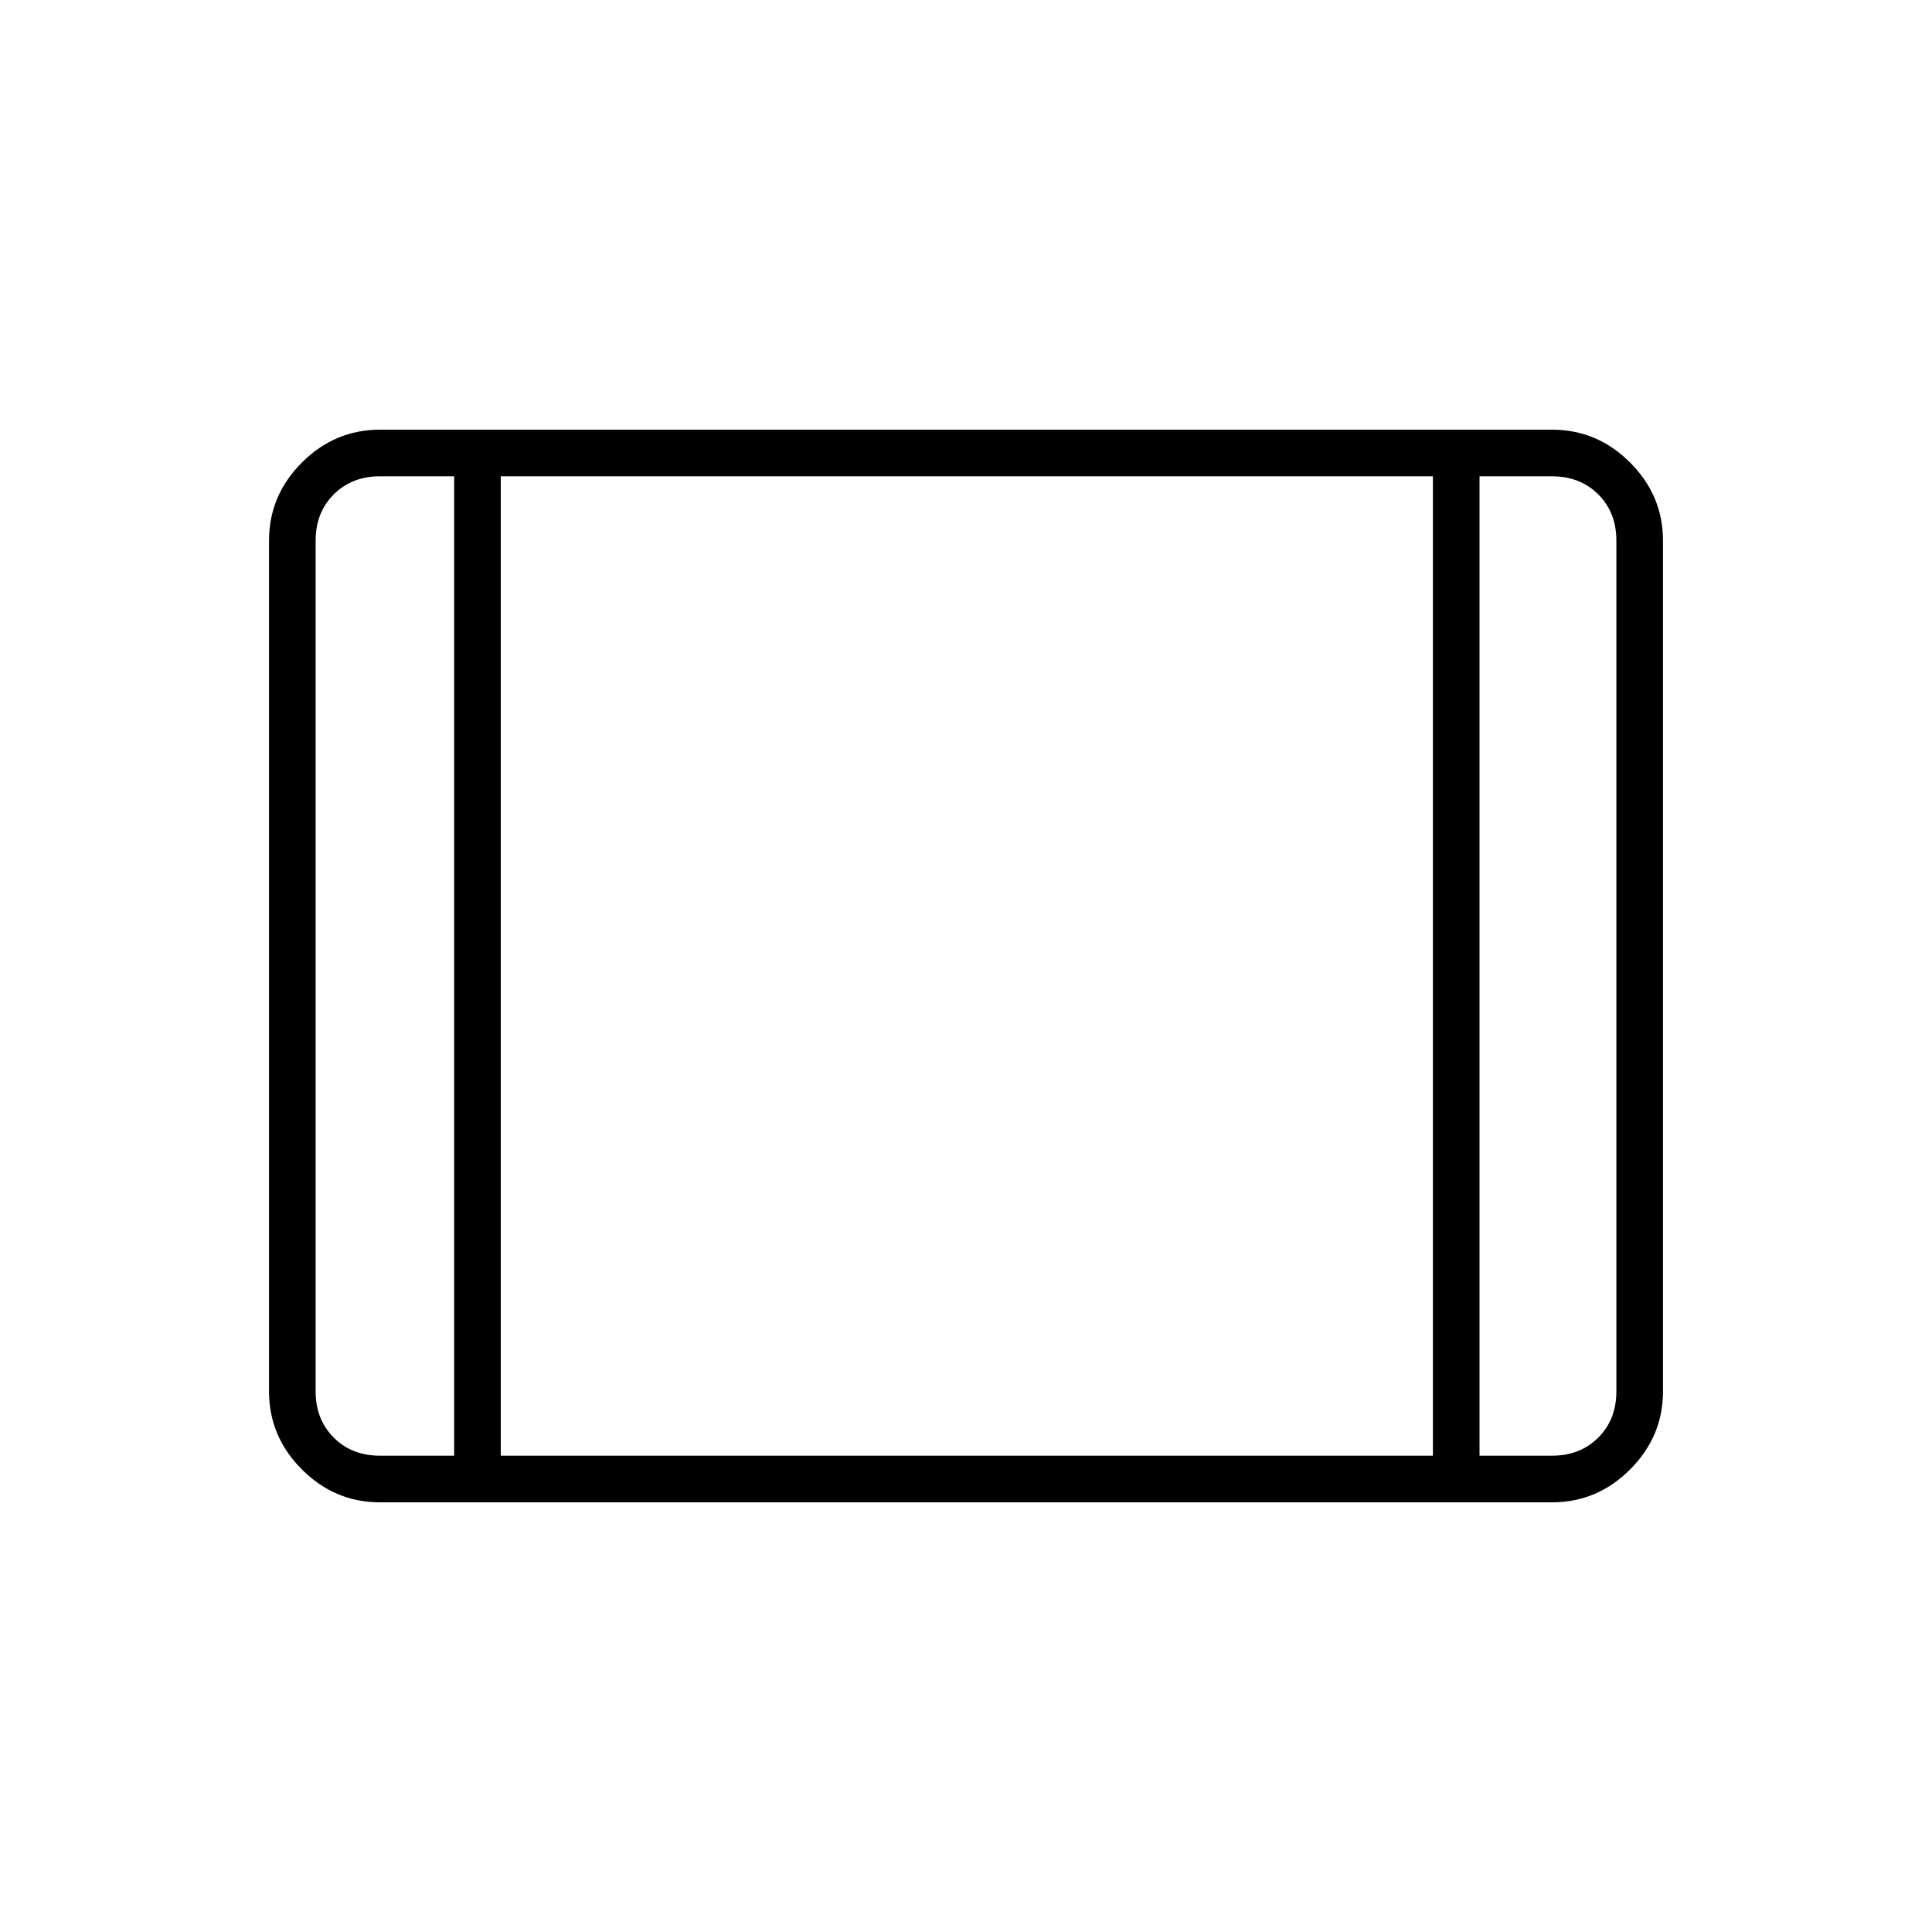 <svg xmlns="http://www.w3.org/2000/svg" height="40" viewBox="0 -960 960 960" width="40"><path d="M188.83-213.5q-22.49 0-38.82-16.34-16.34-16.34-16.34-38.83v-422.66q0-22.49 16.34-38.83 16.33-16.34 38.82-16.34h582.34q22.49 0 38.82 16.34 16.34 16.34 16.34 38.83v422.66q0 22.49-16.34 38.83-16.33 16.34-38.82 16.34H188.83Zm0-23.17h36.84v-486.66h-36.84q-14 0-23 9t-9 23v422.66q0 14 9 23t23 9Zm60 0H712v-486.66H248.83v486.66Zm486.34 0h36q14 0 23-9t9-23v-422.66q0-14-9-23t-23-9h-36v486.66ZM248.83-723.33v486.66-486.66Z"/></svg>